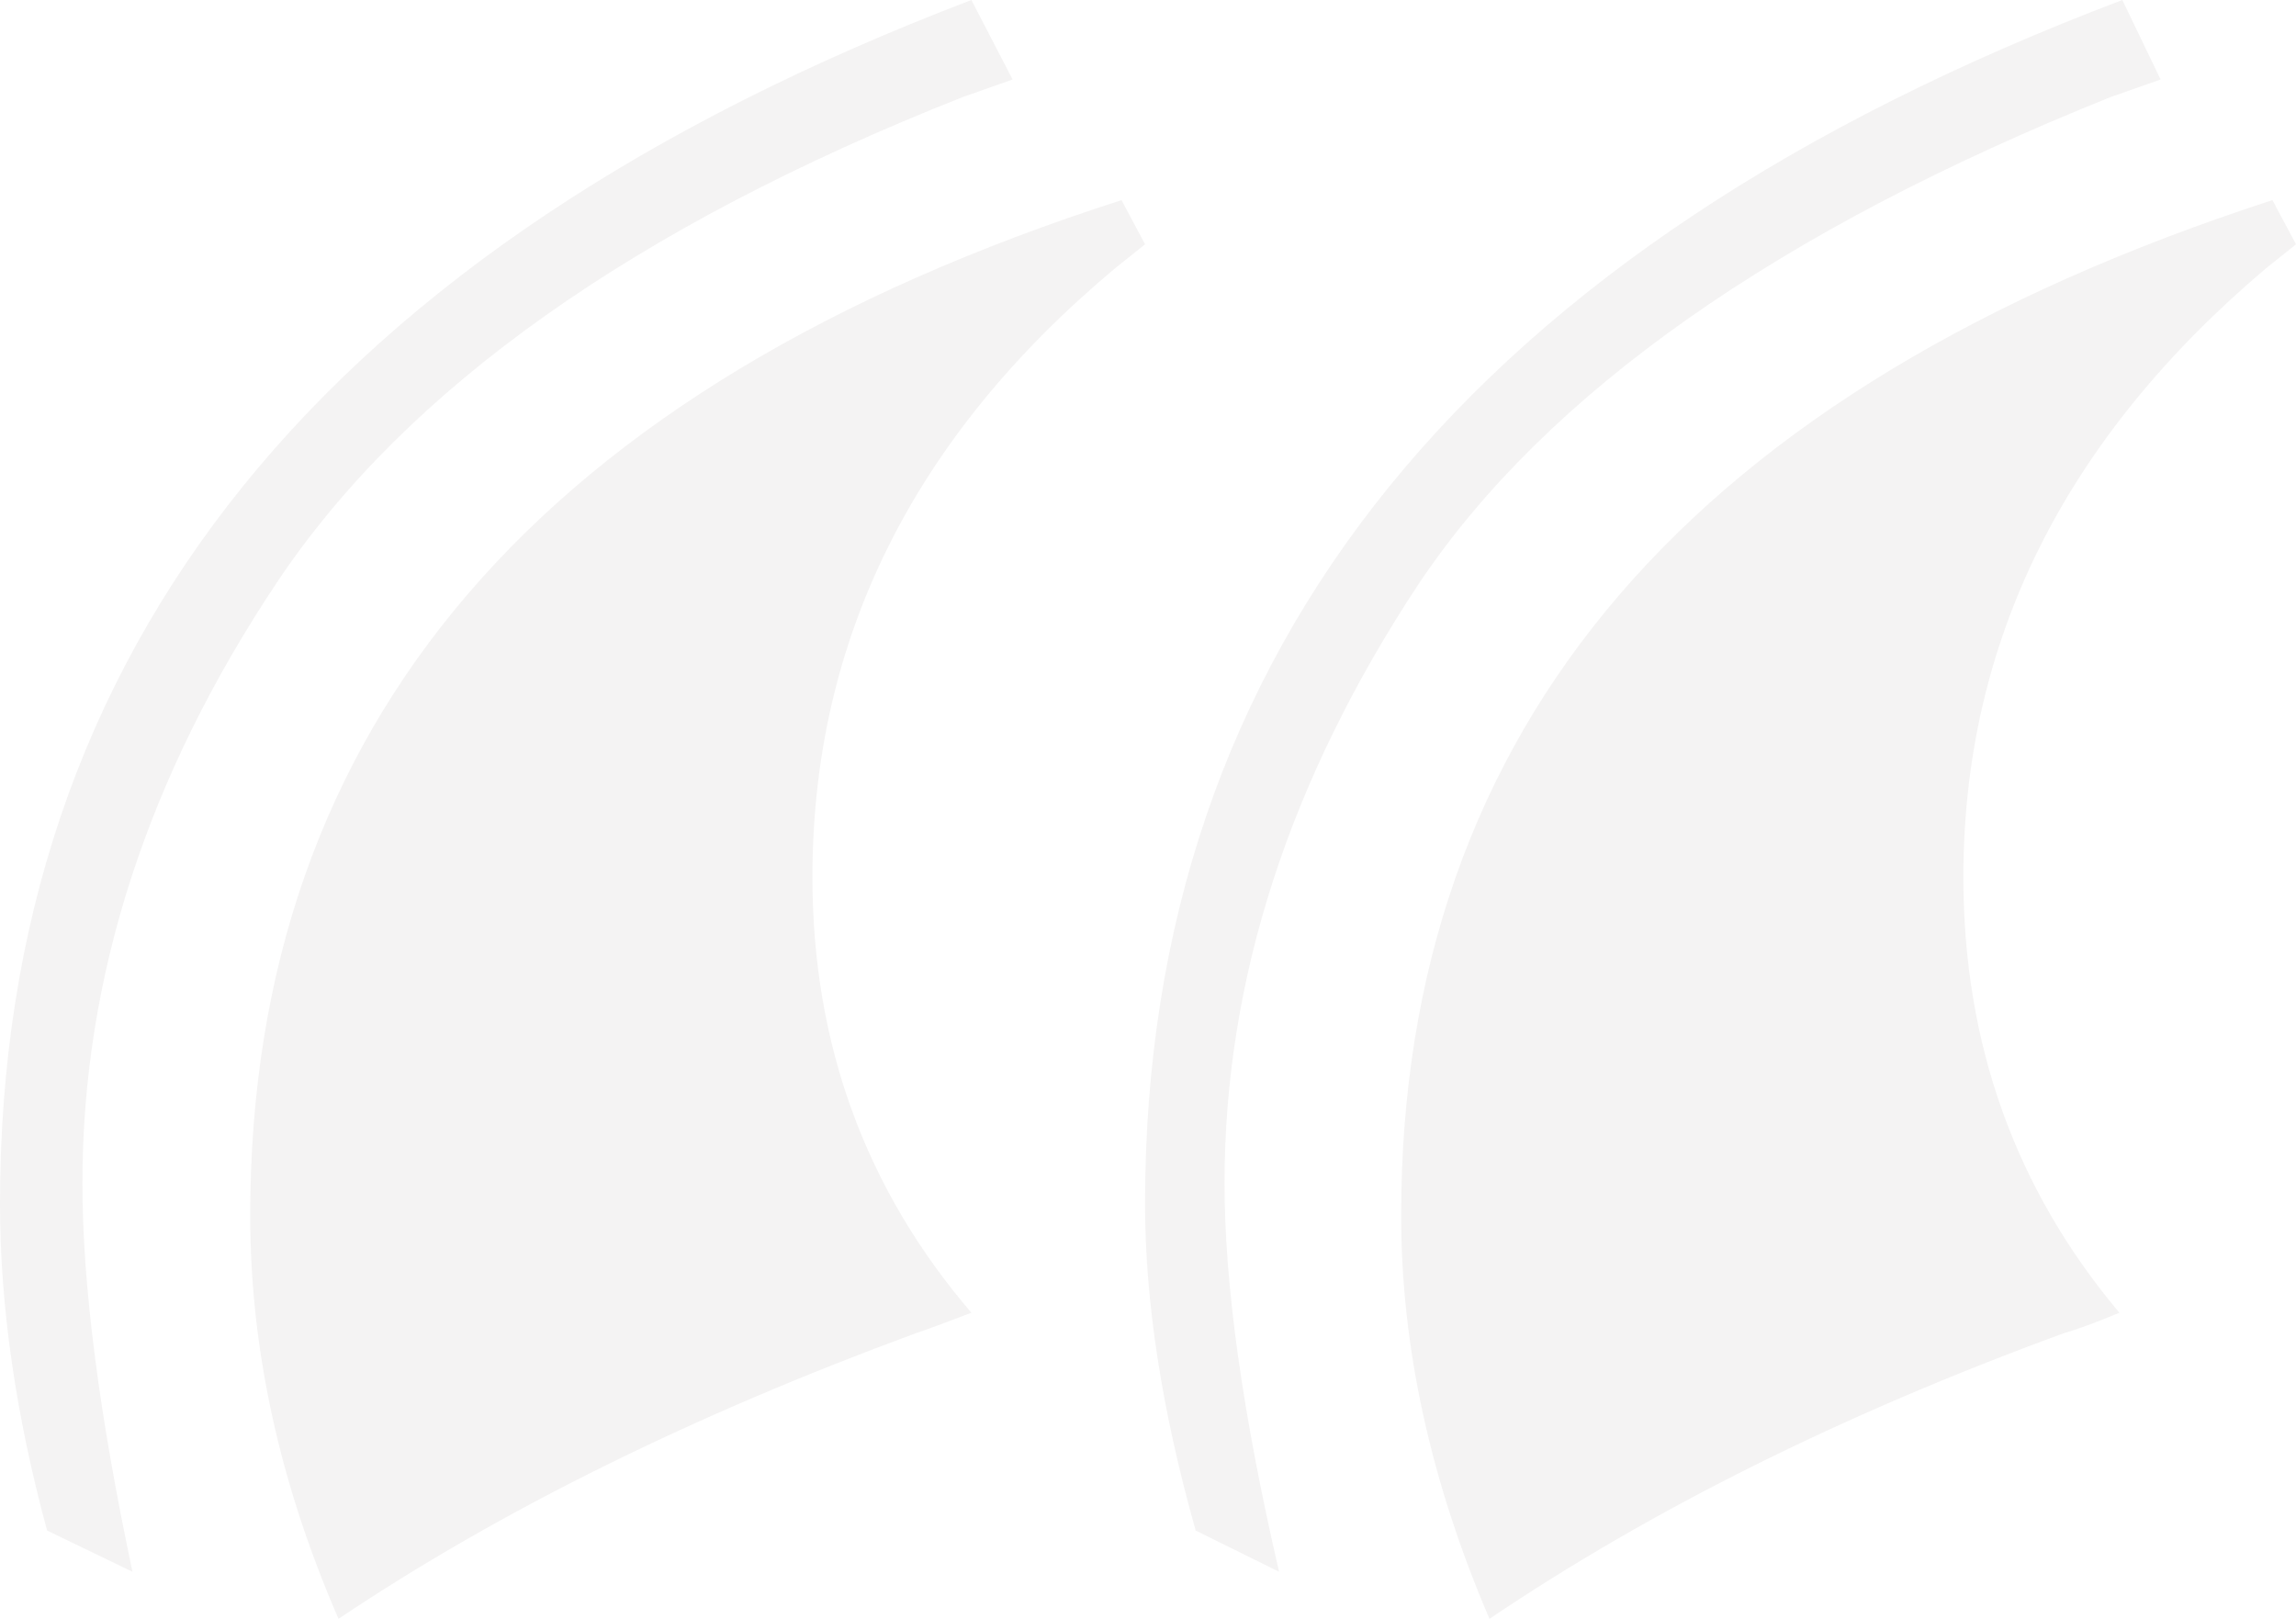 <svg width="78" height="55" viewBox="0 0 78 55" fill="none" xmlns="http://www.w3.org/2000/svg">
<path d="M50.6 55C48.6 50.333 47.6 45.767 47.6 41.3C47.6 24.7 57.467 13.2 77.2 6.8L78 8.3L77 9.1C70.133 14.9 66.7 21.8 66.7 29.8C66.7 35.467 68.467 40.4 72 44.6C71.2 44.933 70.567 45.167 70.1 45.3C62.634 48.033 56.134 51.267 50.6 55ZM40.62 52C39.472 47.933 38.9 44.233 38.9 40.9C38.9 22.033 49.967 8.4 72.1 0L73.4 2.7L71.695 3.3C60.392 7.833 52.567 13.333 48.22 19.8C43.809 26.467 41.6 33.267 41.6 40.2C41.6 43.667 42.217 48.067 43.453 53.4L40.62 52ZM11.5 55C9.5 50.4 8.5 45.833 8.5 41.3C8.5 24.633 18.367 13.133 38.1 6.8L38.9 8.3L37.9 9.1C31.033 14.833 27.6 21.733 27.6 29.8C27.6 35.467 29.4 40.4 33 44.6C32.133 44.933 31.5 45.167 31.1 45.3C23.5 48.1 16.967 51.333 11.5 55ZM1.6 52C0.533 48.067 0 44.367 0 40.9C0 22.033 11 8.4 33 0L34.4 2.7L32.7 3.3C21.567 7.7 13.8 13.2 9.4 19.8C5 26.4 2.8 33.2 2.8 40.2C2.8 43.667 3.367 48.067 4.5 53.4L1.6 52Z" fill="#4B4036" fill-opacity="0.06"/>
</svg>
